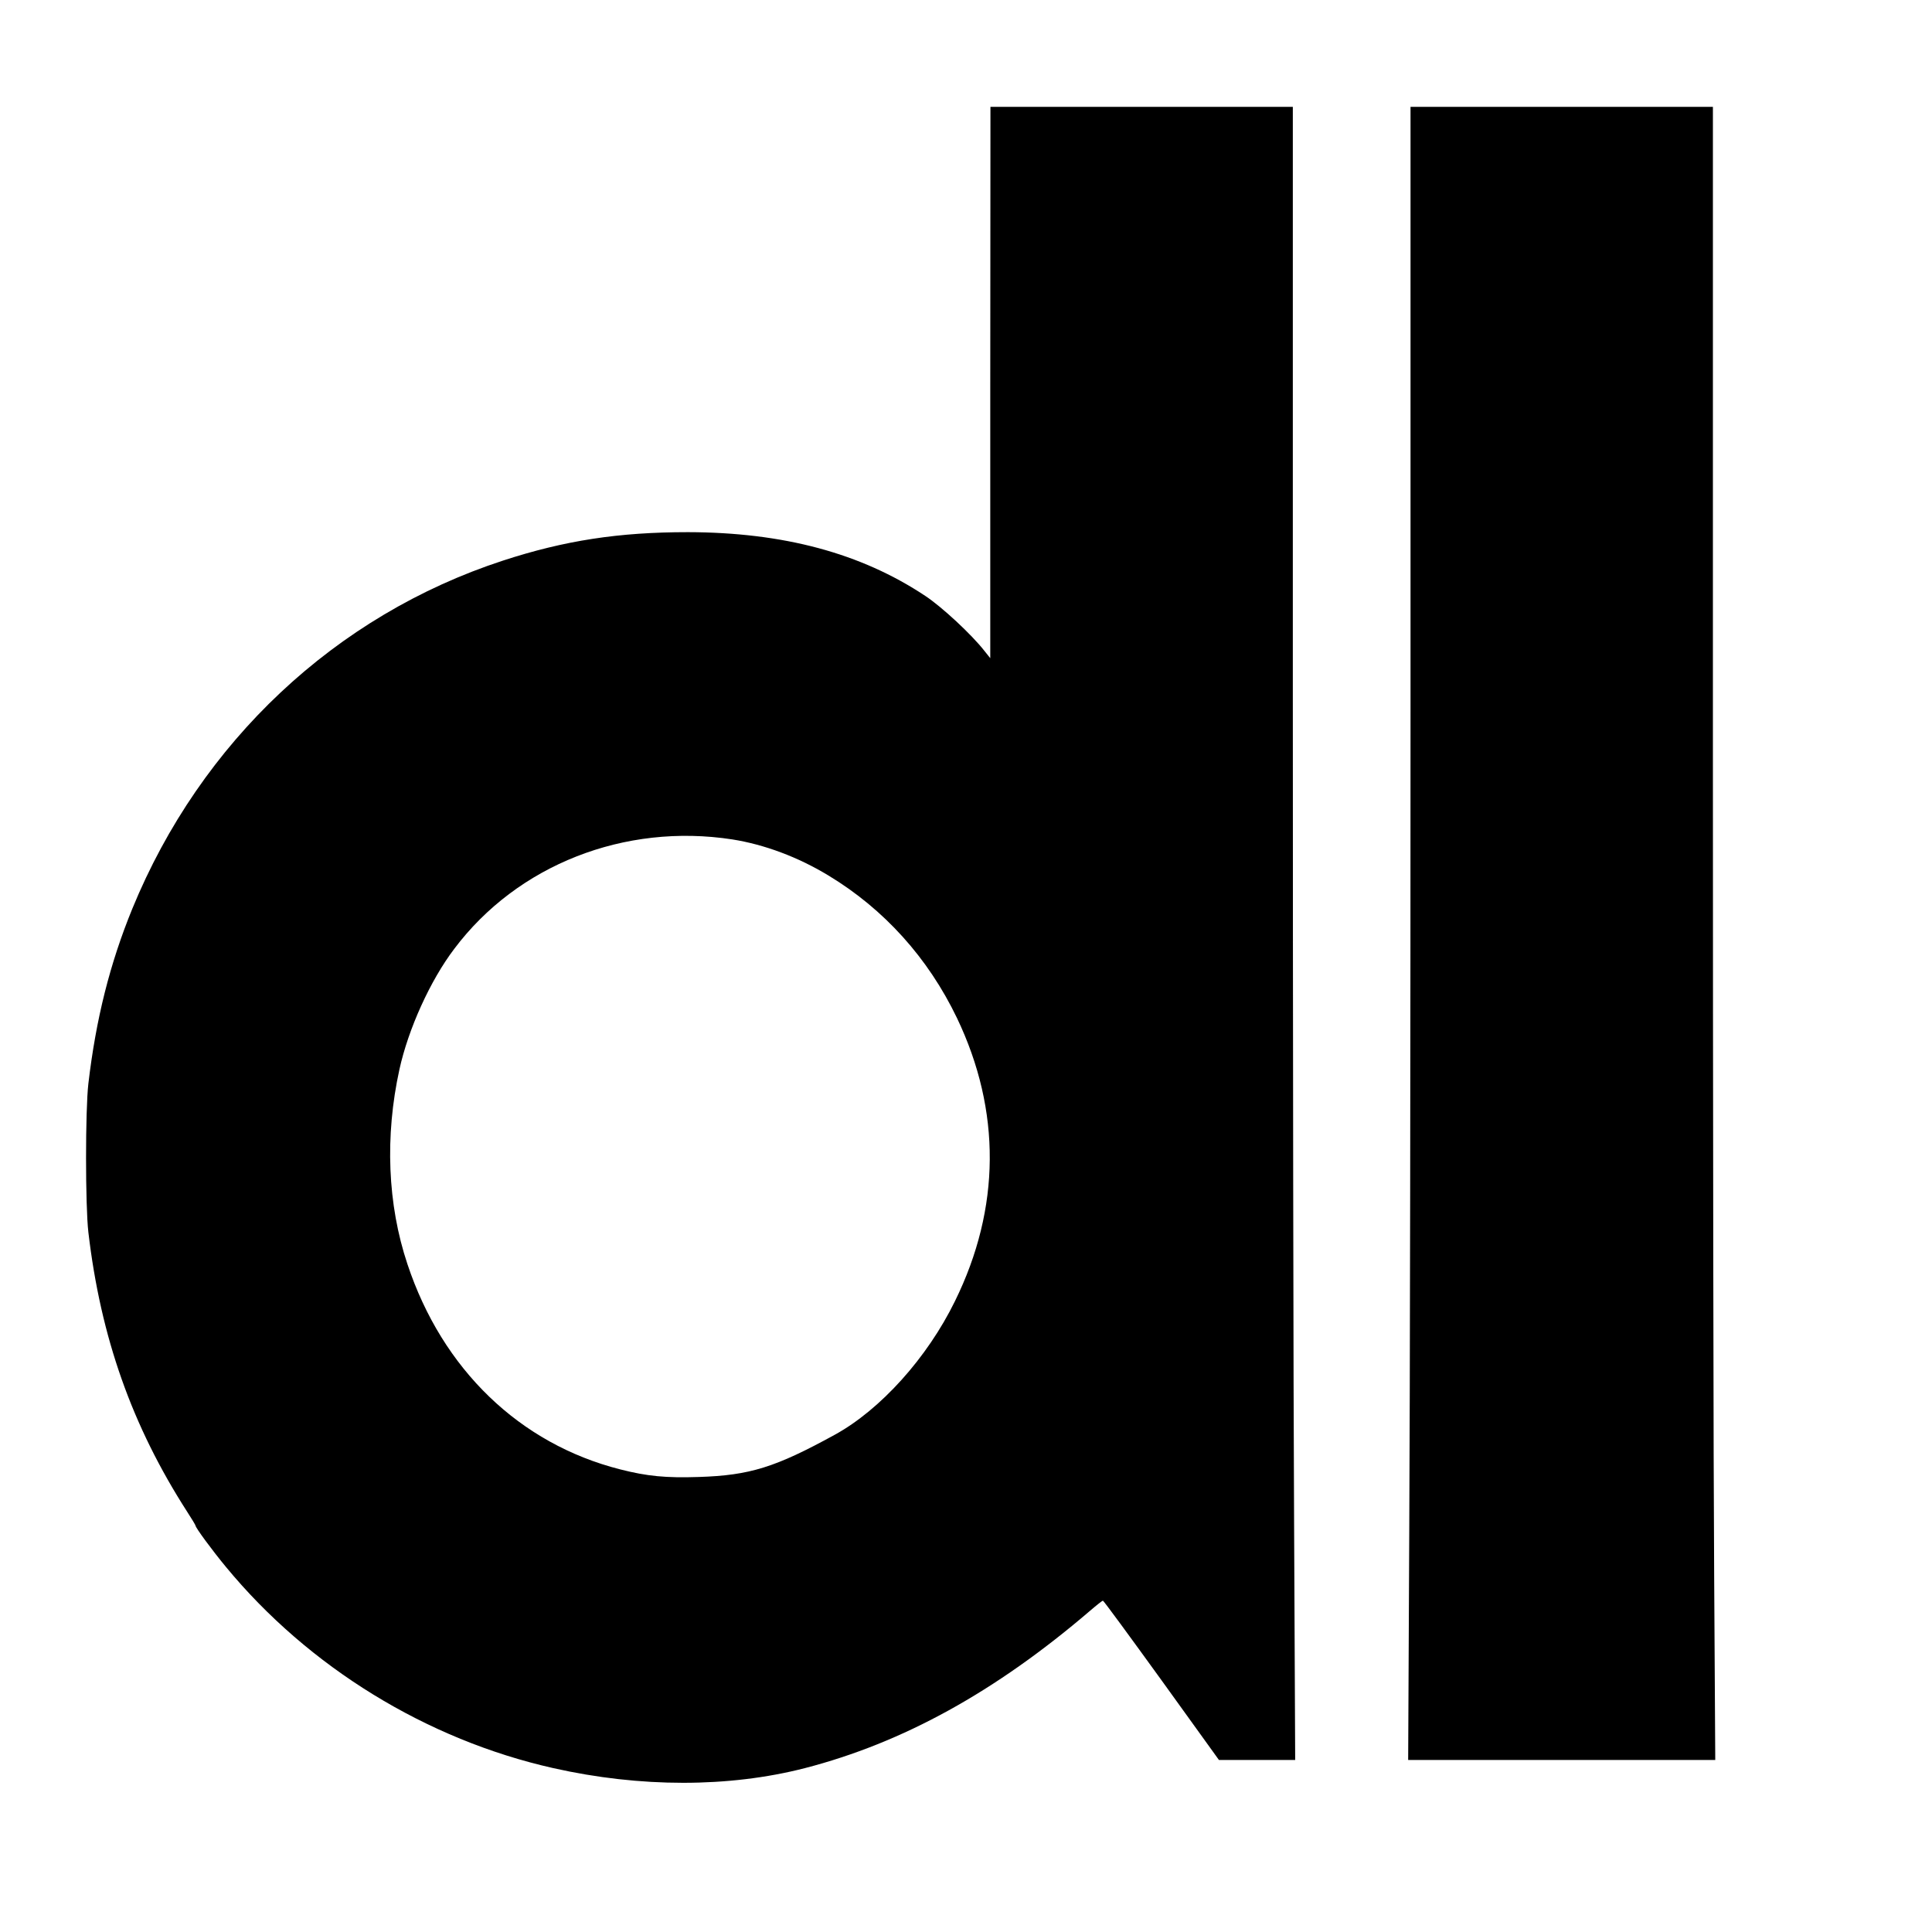 <?xml version="1.0" standalone="no"?>
<!DOCTYPE svg PUBLIC "-//W3C//DTD SVG 20010904//EN"
 "http://www.w3.org/TR/2001/REC-SVG-20010904/DTD/svg10.dtd">
<svg version="1.0" xmlns="http://www.w3.org/2000/svg"
 width="1067pt" height="1067pt" viewBox="0 0 1067 1067"
 preserveAspectRatio="xMidYMid meet">

<g transform="translate(0,1067) scale(0.1,-0.1)"
fill="#000000" stroke="none">
<path d="M5469 8558 l0 -1523 -32 40 c-71 91 -236 244 -327 304 -355 236 -784
351 -1311 352 -382 0 -681 -46 -1021 -157 -925 -302 -1669 -1001 -2047 -1922
-124 -303 -201 -609 -243 -967 -17 -146 -17 -674 0 -820 68 -581 241 -1070
545 -1543 26 -40 47 -75 47 -78 0 -11 91 -135 168 -228 457 -554 1109 -954
1808 -1111 480 -108 969 -108 1389 0 541 140 1052 421 1575 869 36 31 68 56
71 56 4 0 149 -198 324 -440 l317 -440 211 0 210 0 -6 1313 c-4 721 -7 2776
-7 4565 l0 3252 -835 0 -835 0 -1 -1522z m-1424 -2524 c176 -28 362 -97 530
-199 308 -186 551 -456 710 -787 245 -512 242 -1050 -11 -1564 -153 -313 -412
-600 -664 -738 -328 -180 -469 -224 -750 -233 -183 -6 -286 4 -435 42 -555
141 -982 552 -1175 1134 -110 329 -125 706 -44 1075 49 223 170 491 303 666
348 463 940 696 1536 604z"/>
<path d="M7790 6777 c0 -1817 -3 -3871 -7 -4565 l-6 -1262 848 0 848 0 -6
1013 c-4 556 -7 2611 -7 4565 l0 3552 -835 0 -835 0 0 -3303z"/>
</g>
</svg>
